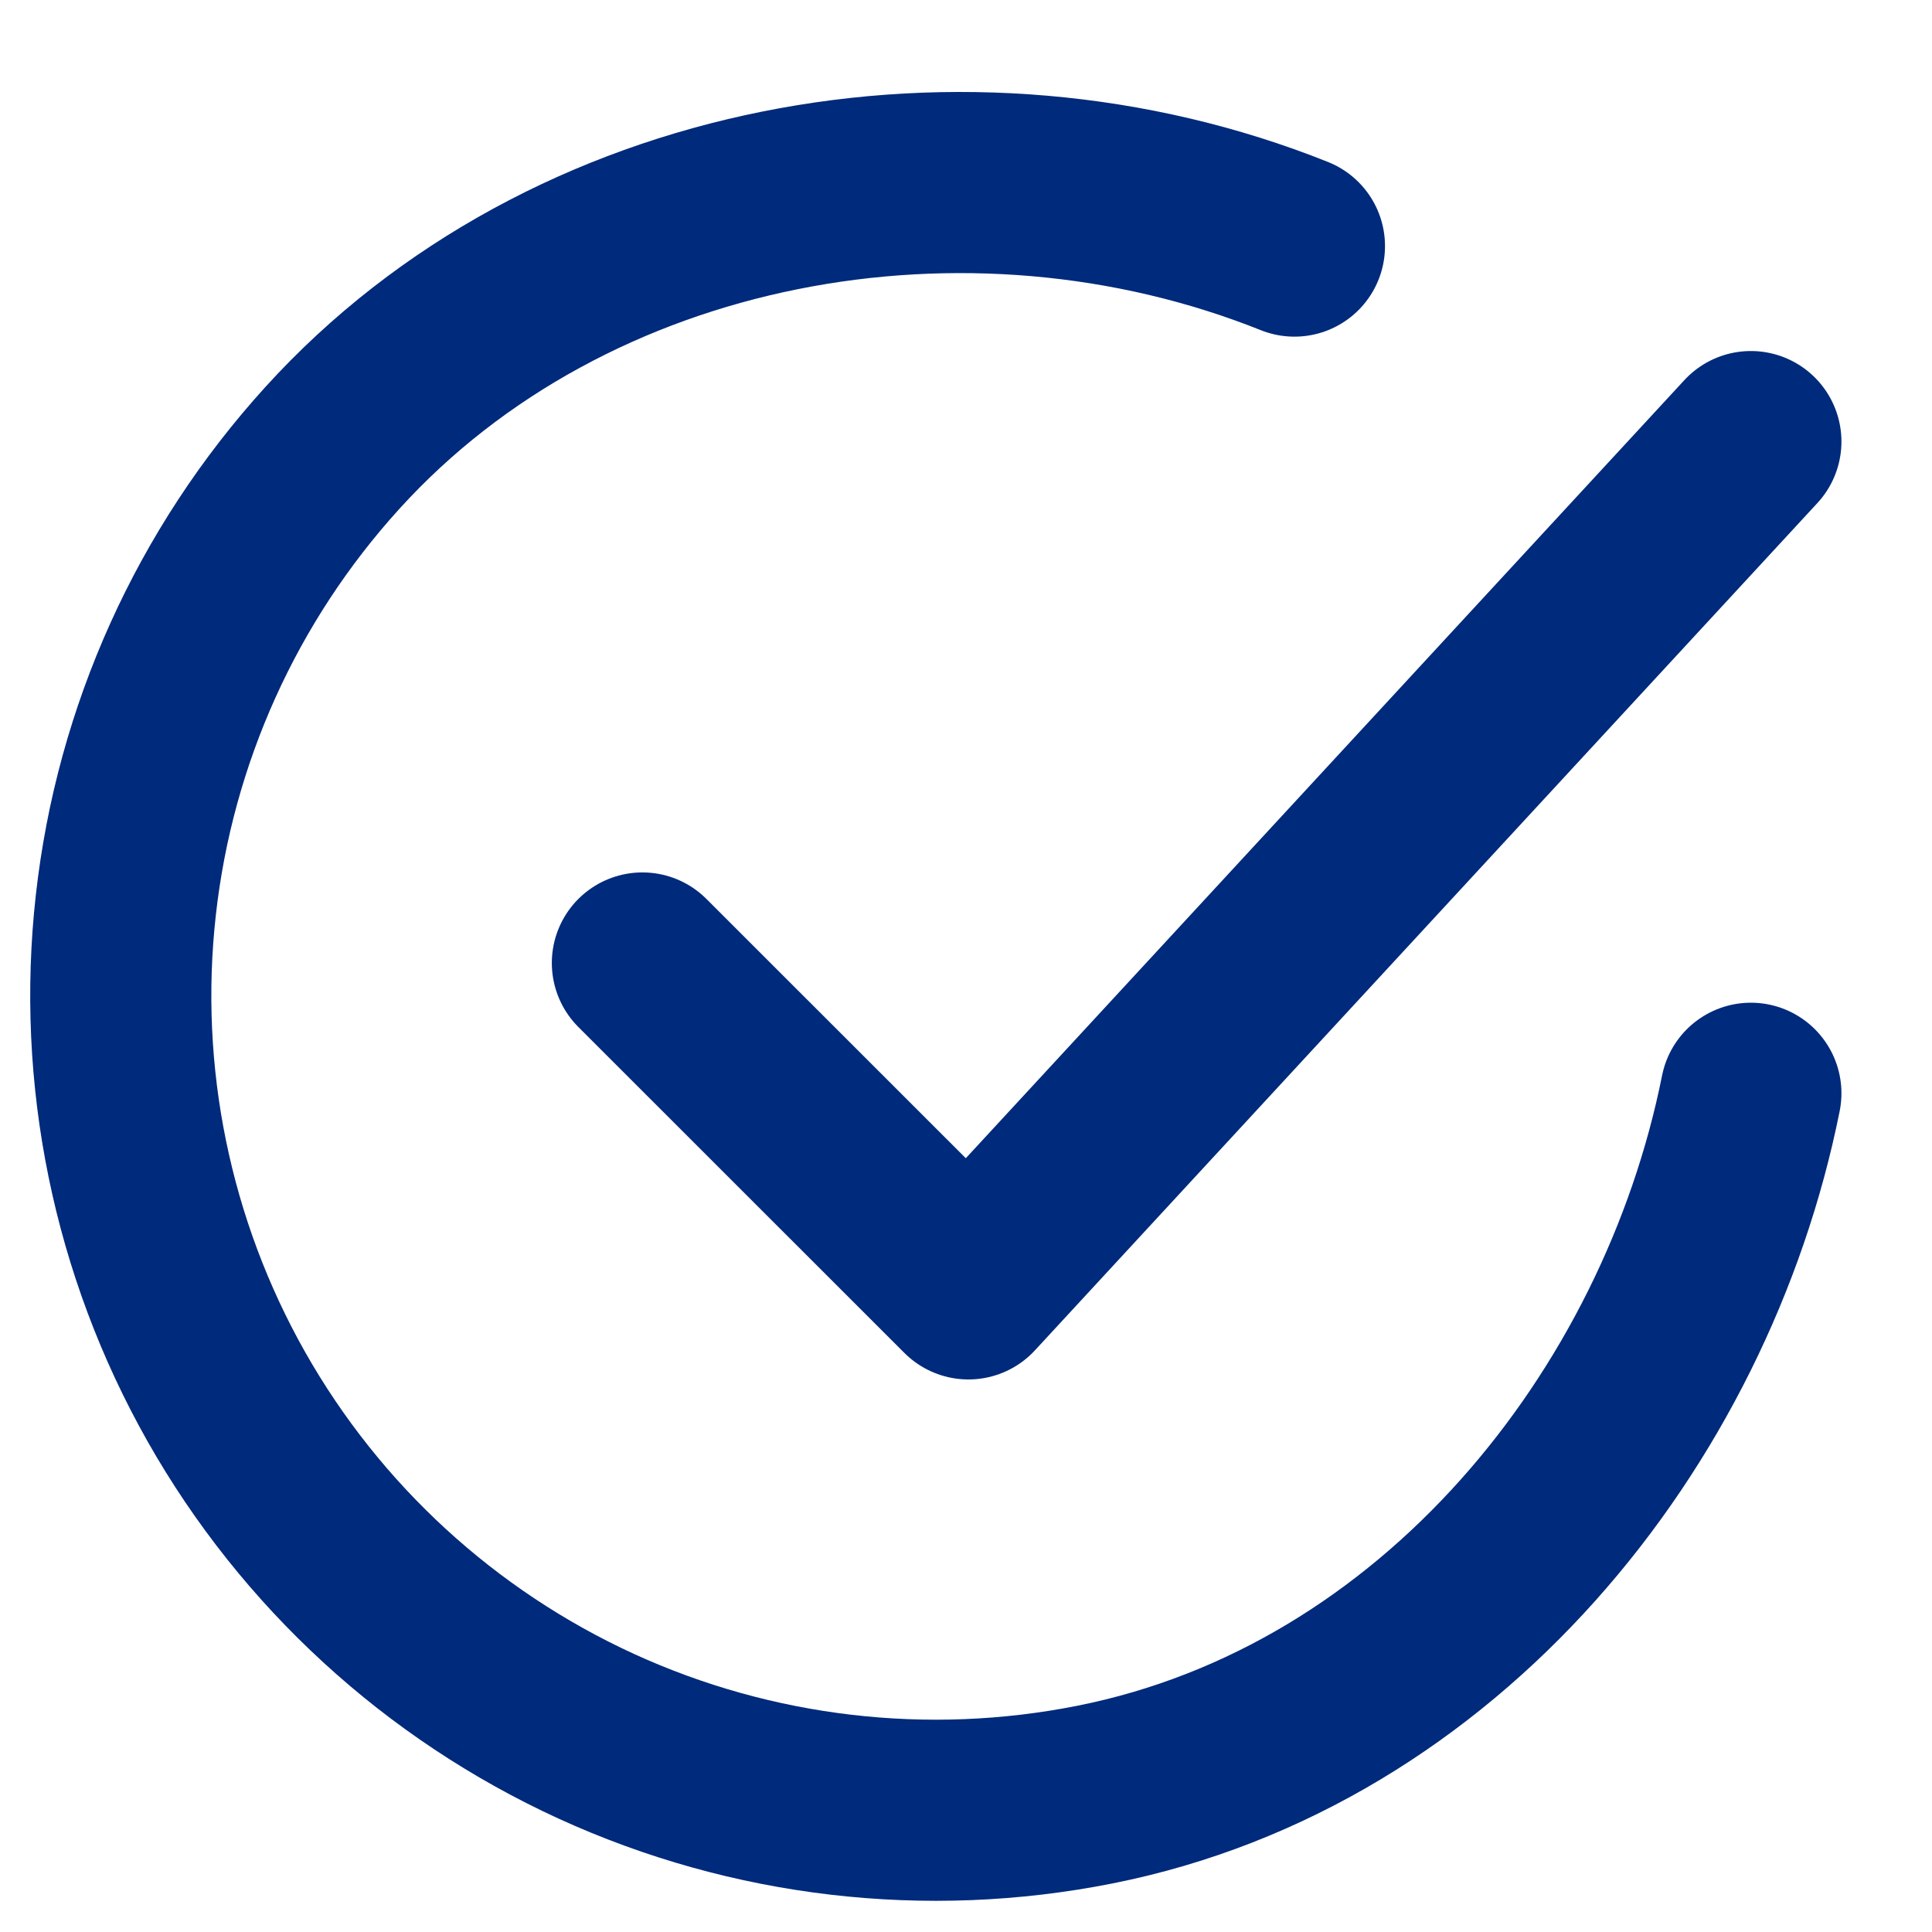<svg width="16" height="16" viewBox="0 0 16 16" fill="none" xmlns="http://www.w3.org/2000/svg">
<path d="M14.5 9.054C13.96 11.753 11.924 14.294 9.068 14.862C7.675 15.139 6.23 14.97 4.938 14.379C3.647 13.787 2.575 12.804 1.875 11.568C1.176 10.332 0.884 8.907 1.042 7.496C1.199 6.085 1.798 4.76 2.753 3.709C4.712 1.552 8.02 0.958 10.72 2.038" stroke="#002A7B" stroke-width="1.5" stroke-linecap="round" stroke-linejoin="round"/>
<path d="M5.32 7.975L8.02 10.674L14.5 3.657" stroke="#002A7B" stroke-width="1.5" stroke-linecap="round" stroke-linejoin="round"/>
</svg>
